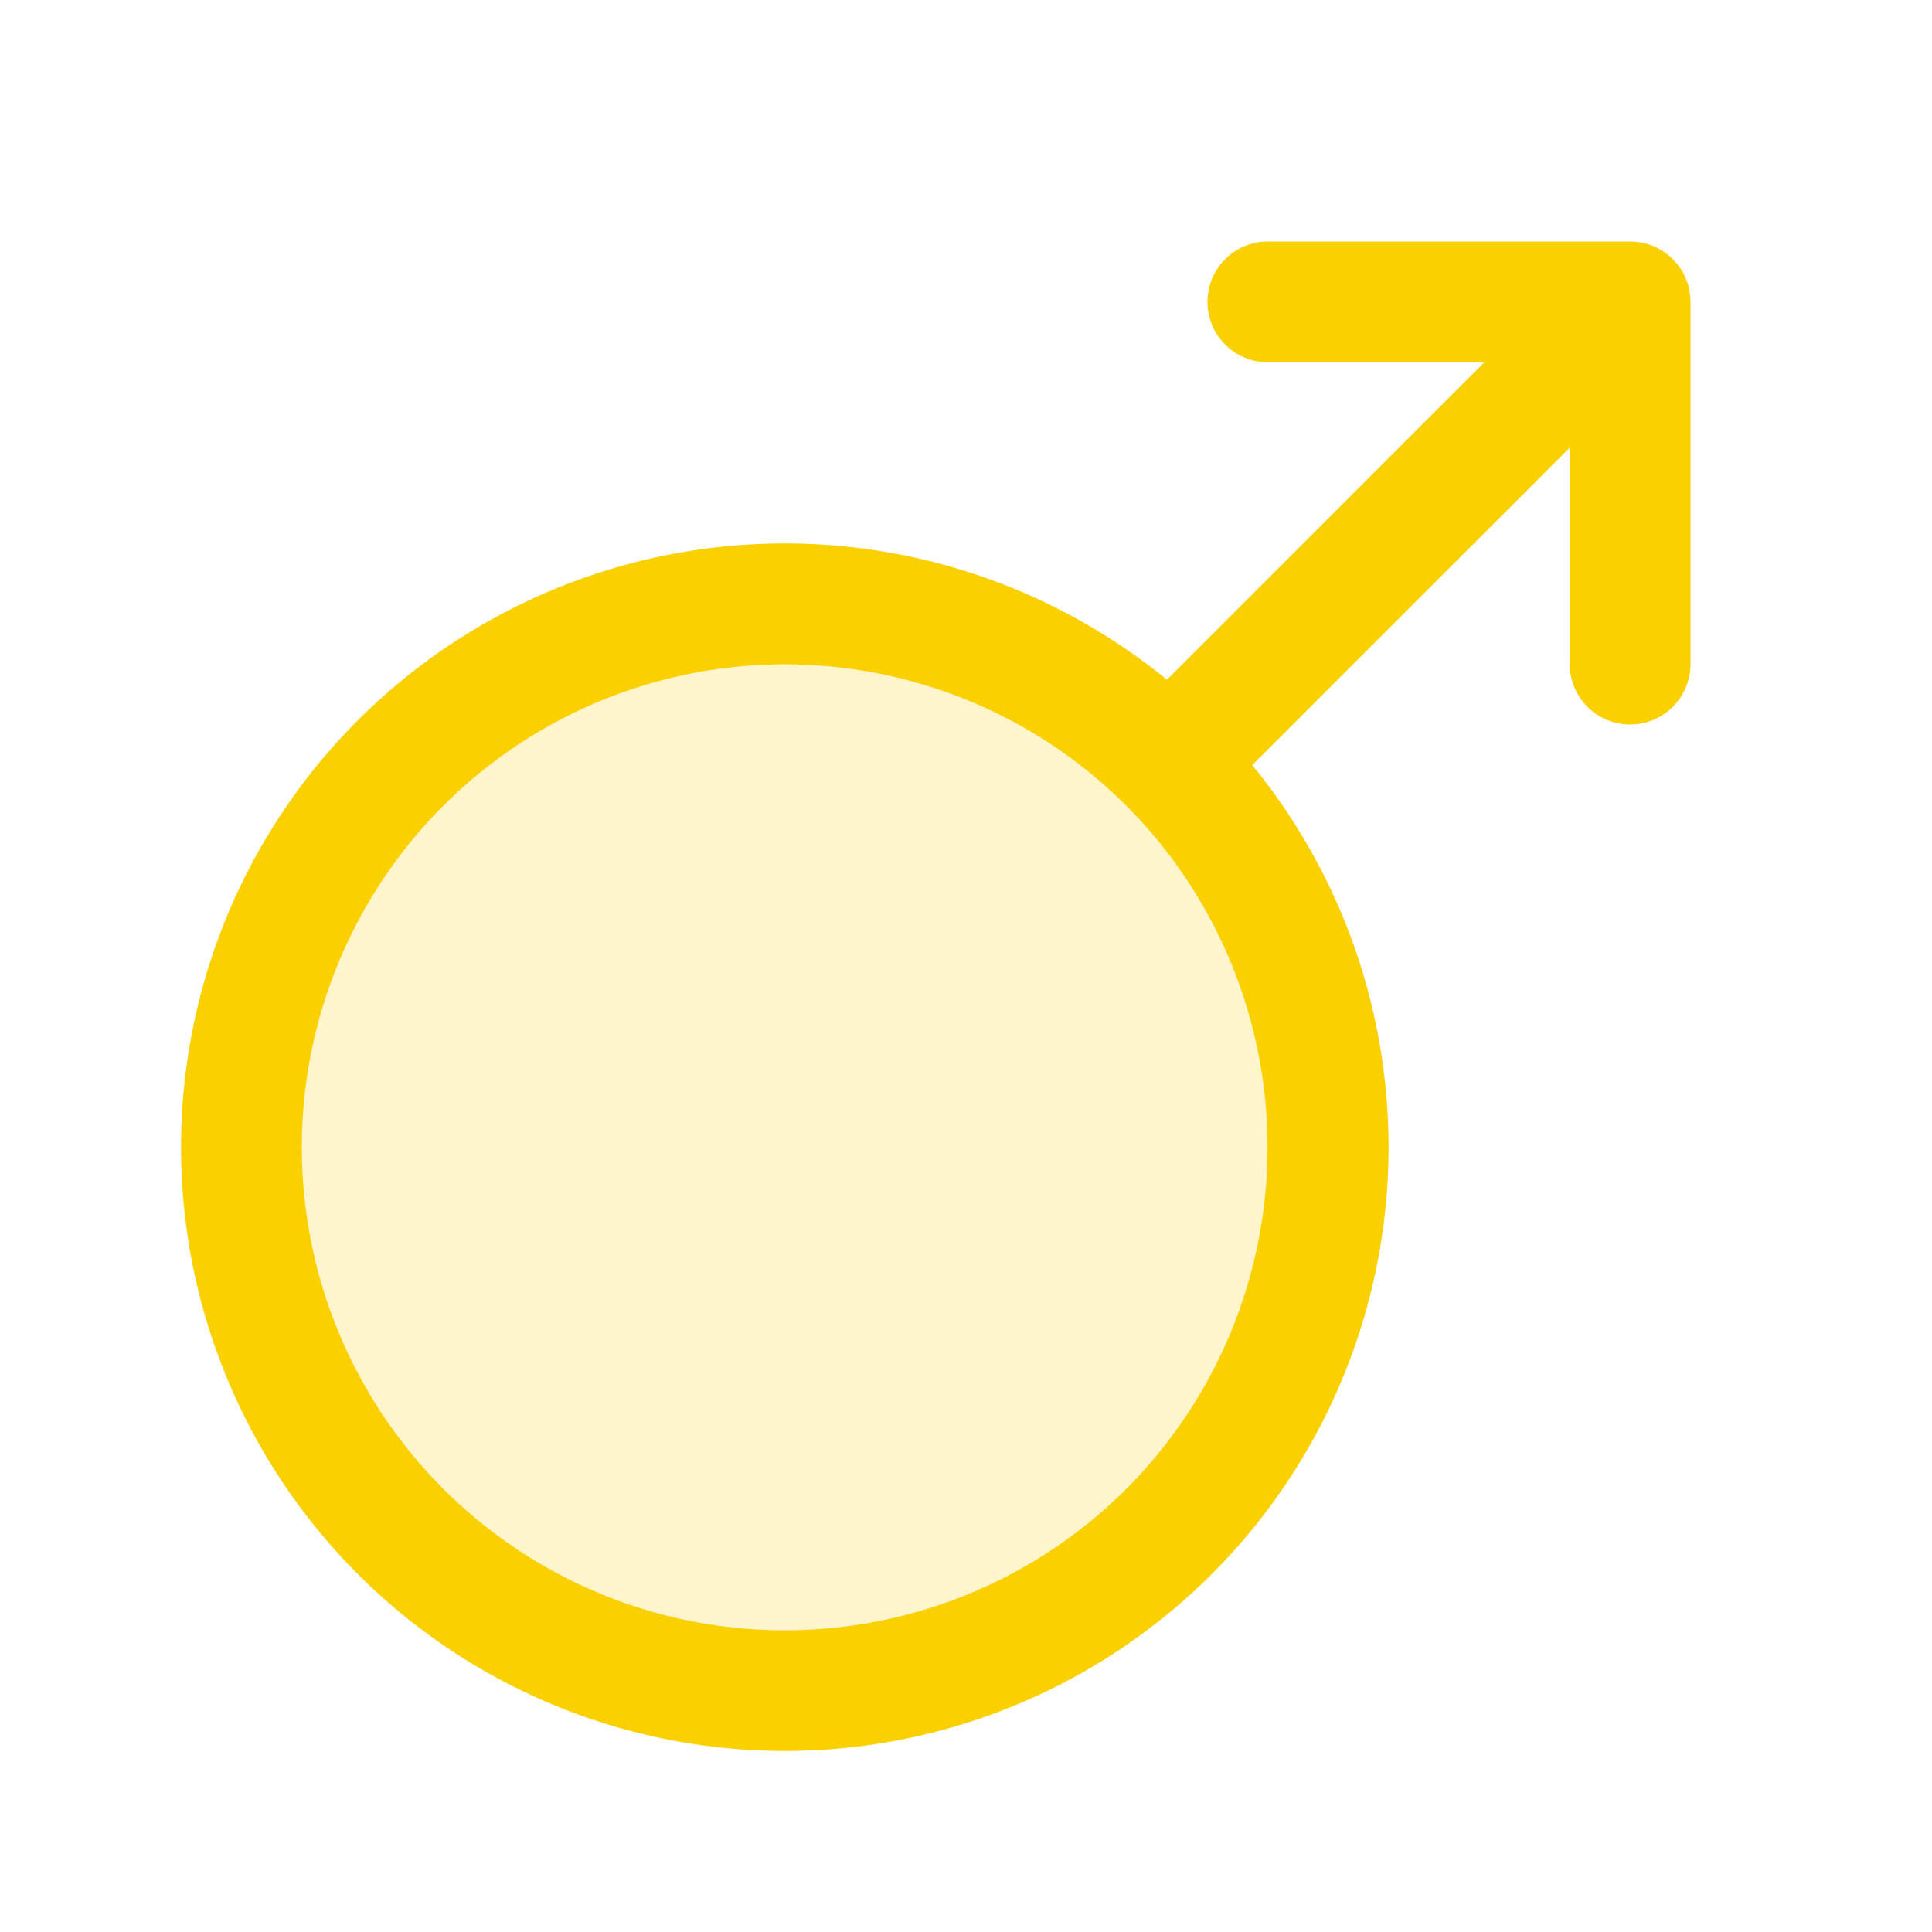 <svg xmlns="http://www.w3.org/2000/svg" viewBox="0 0 256 256" fill="#FAD000"><path d="M154.91,202.91a72,72,0,1,1,0-101.82A72,72,0,0,1,154.91,202.91Z" opacity="0.2"/><path d="M216,32H168a8,8,0,0,0,0,16h28.69L154.62,90.07a80,80,0,1,0,11.31,11.31L208,59.32V88a8,8,0,0,0,16,0V40A8,8,0,0,0,216,32ZM149.24,197.29a64,64,0,1,1,0-90.53A64.1,64.1,0,0,1,149.24,197.29Z"/></svg>